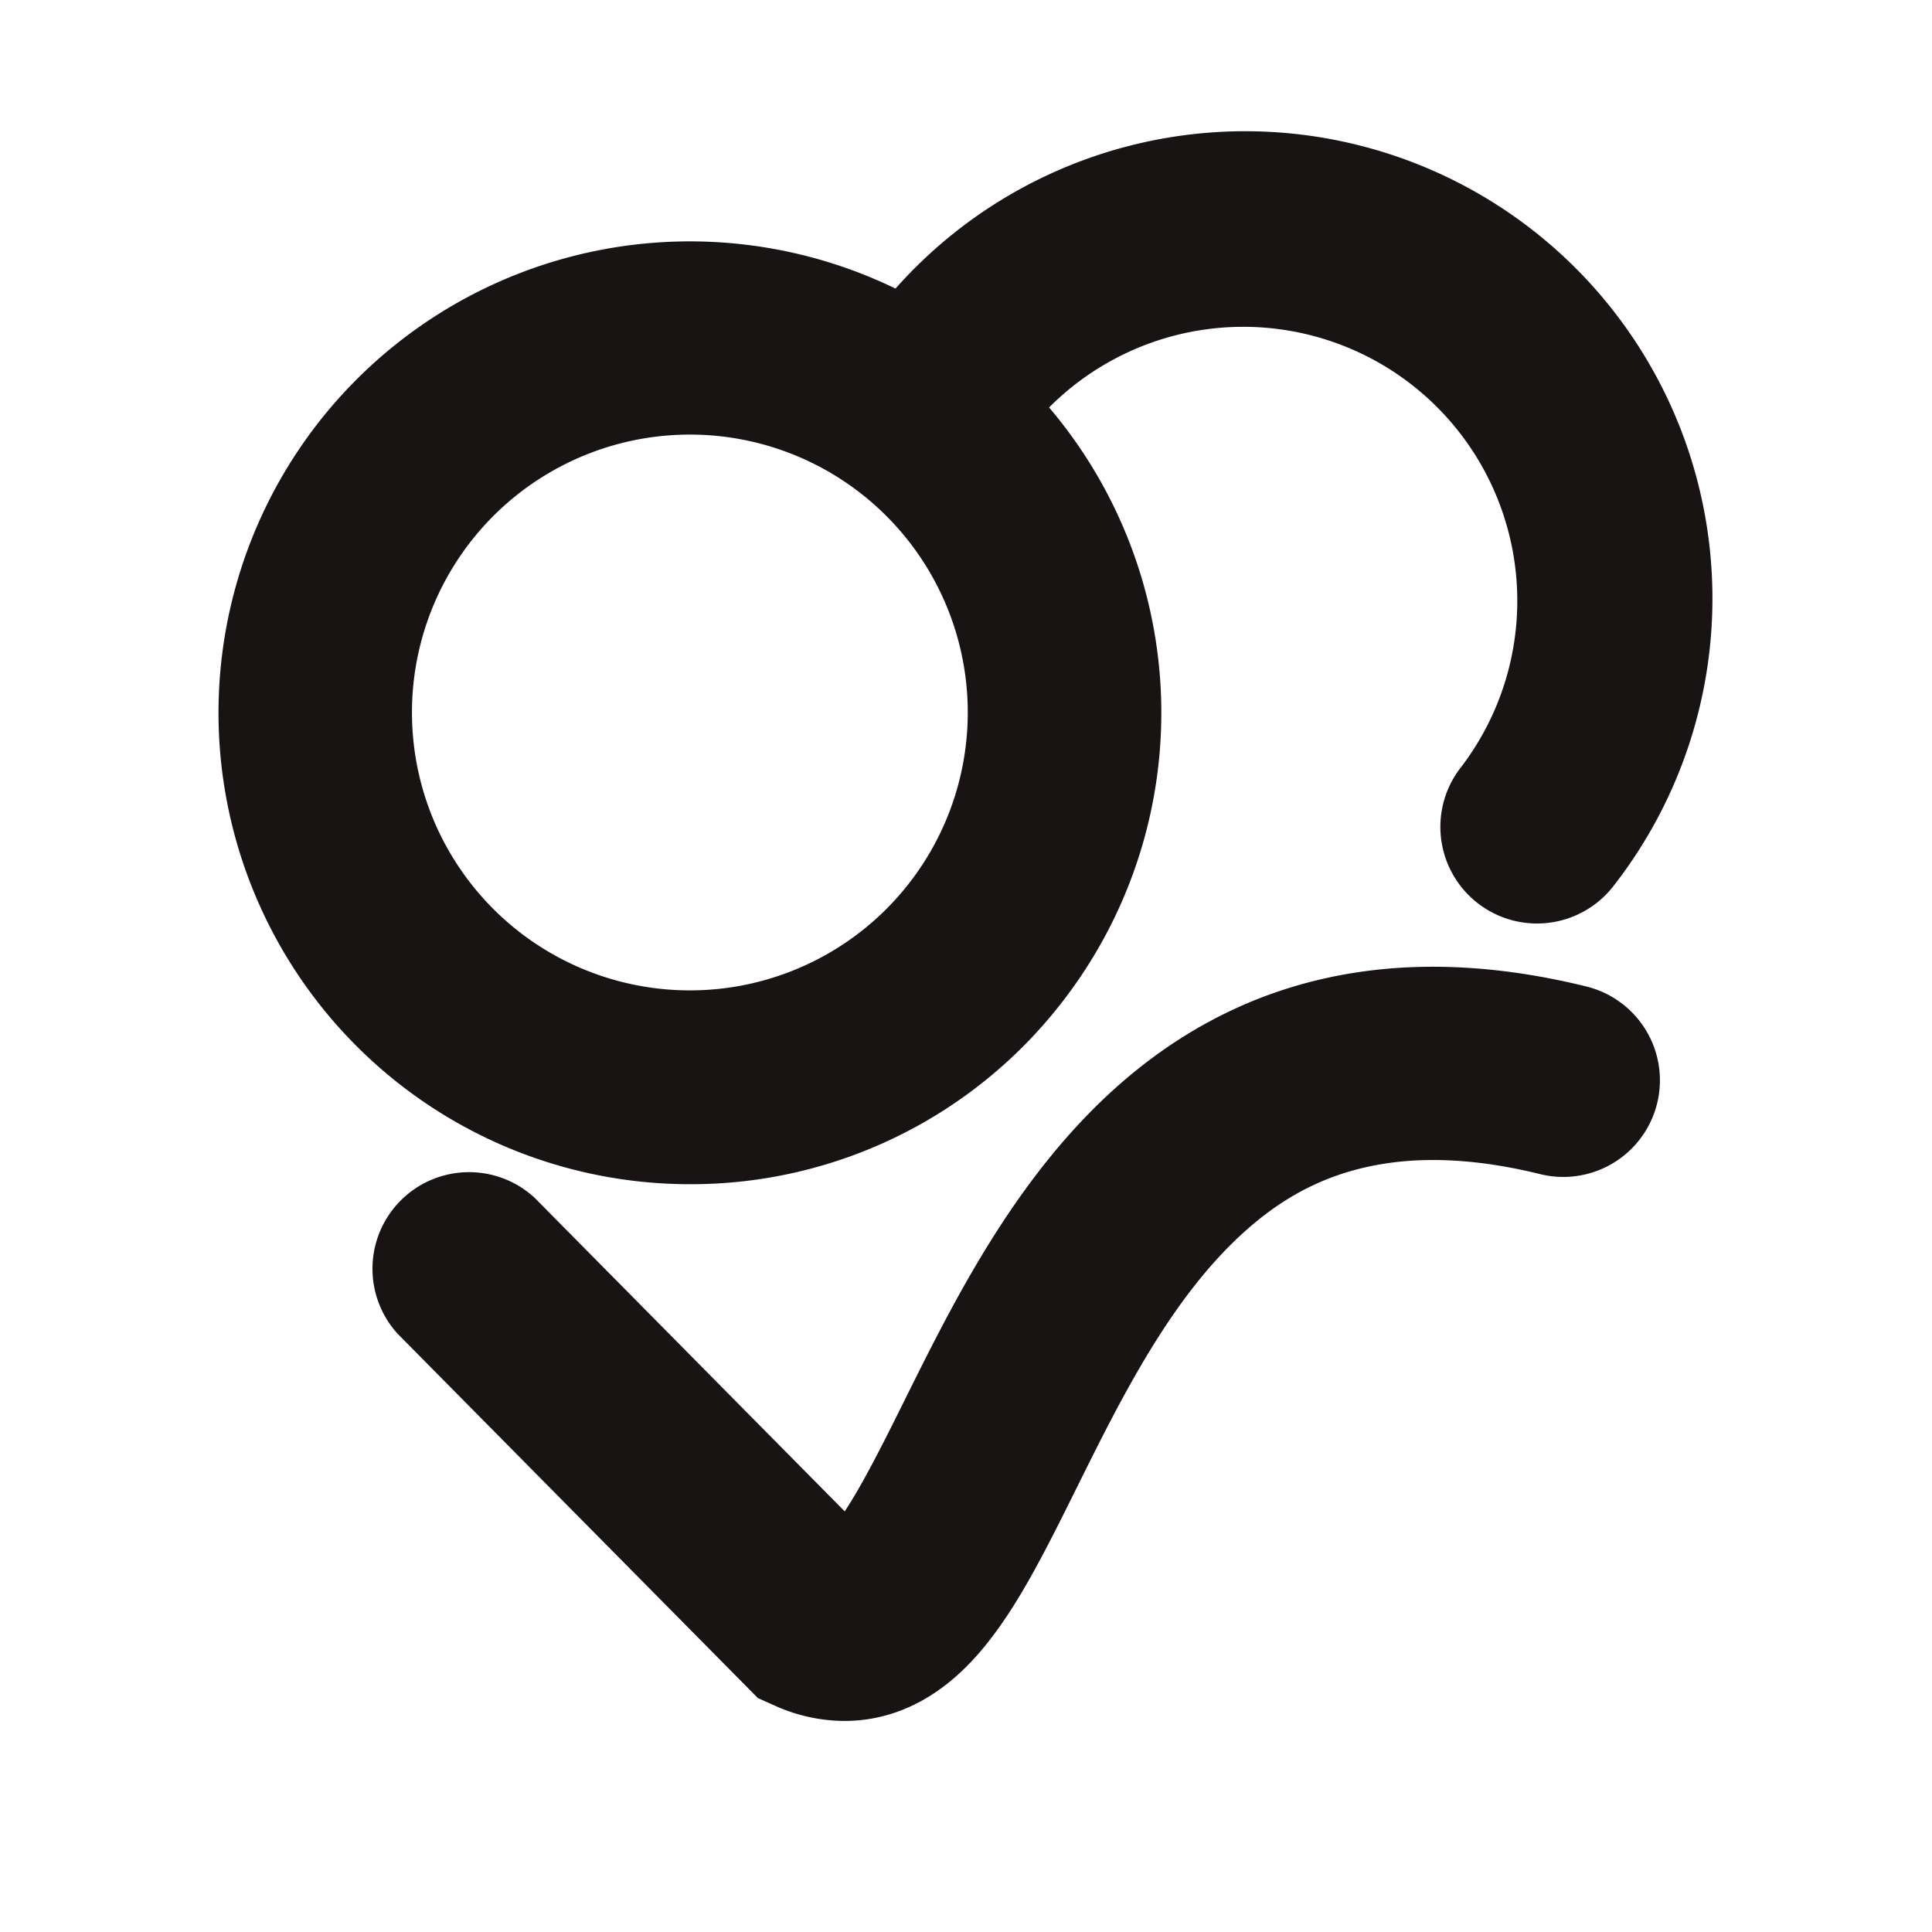 <svg id="Layer_1" data-name="Layer 1" xmlns="http://www.w3.org/2000/svg" viewBox="0 0 500 500"><defs><style>.cls-1{fill:#191414;}</style></defs><path class="cls-1" d="M178.39,306.47a122,122,0,1,1,96.18-46.74A121.41,121.41,0,0,1,178.39,306.47Zm.27-194a73.18,73.18,0,0,0-8.84.53,71.92,71.92,0,1,0,8.84-.53Z"/><path class="cls-1" d="M397.75,239a25,25,0,0,1-19.66-40.42,70.92,70.92,0,0,0-111.67-87.44,25,25,0,1,1-39.36-30.82A120.91,120.91,0,0,1,417.45,229.45,25,25,0,0,1,397.75,239Z"/><path class="cls-1" d="M218.43,445.38a44.18,44.18,0,0,1-18-4l-4.28-1.91-93.29-94.34A25,25,0,0,1,138.37,310l80.24,81.14c4.81-7.21,10.93-19.56,15.38-28.52,12.83-25.85,28.78-58,55.11-81.42,32.62-29,73.49-37.72,121.48-25.89a25,25,0,0,1-12,48.55c-41.93-10.34-63.62,3.44-76.28,14.7-19.08,17-32.08,43.16-43.55,66.28-8.29,16.71-15.45,31.14-24.55,42-6.72,8-13.93,13.28-22,16.18A40.65,40.65,0,0,1,218.43,445.38Z"/></svg>
